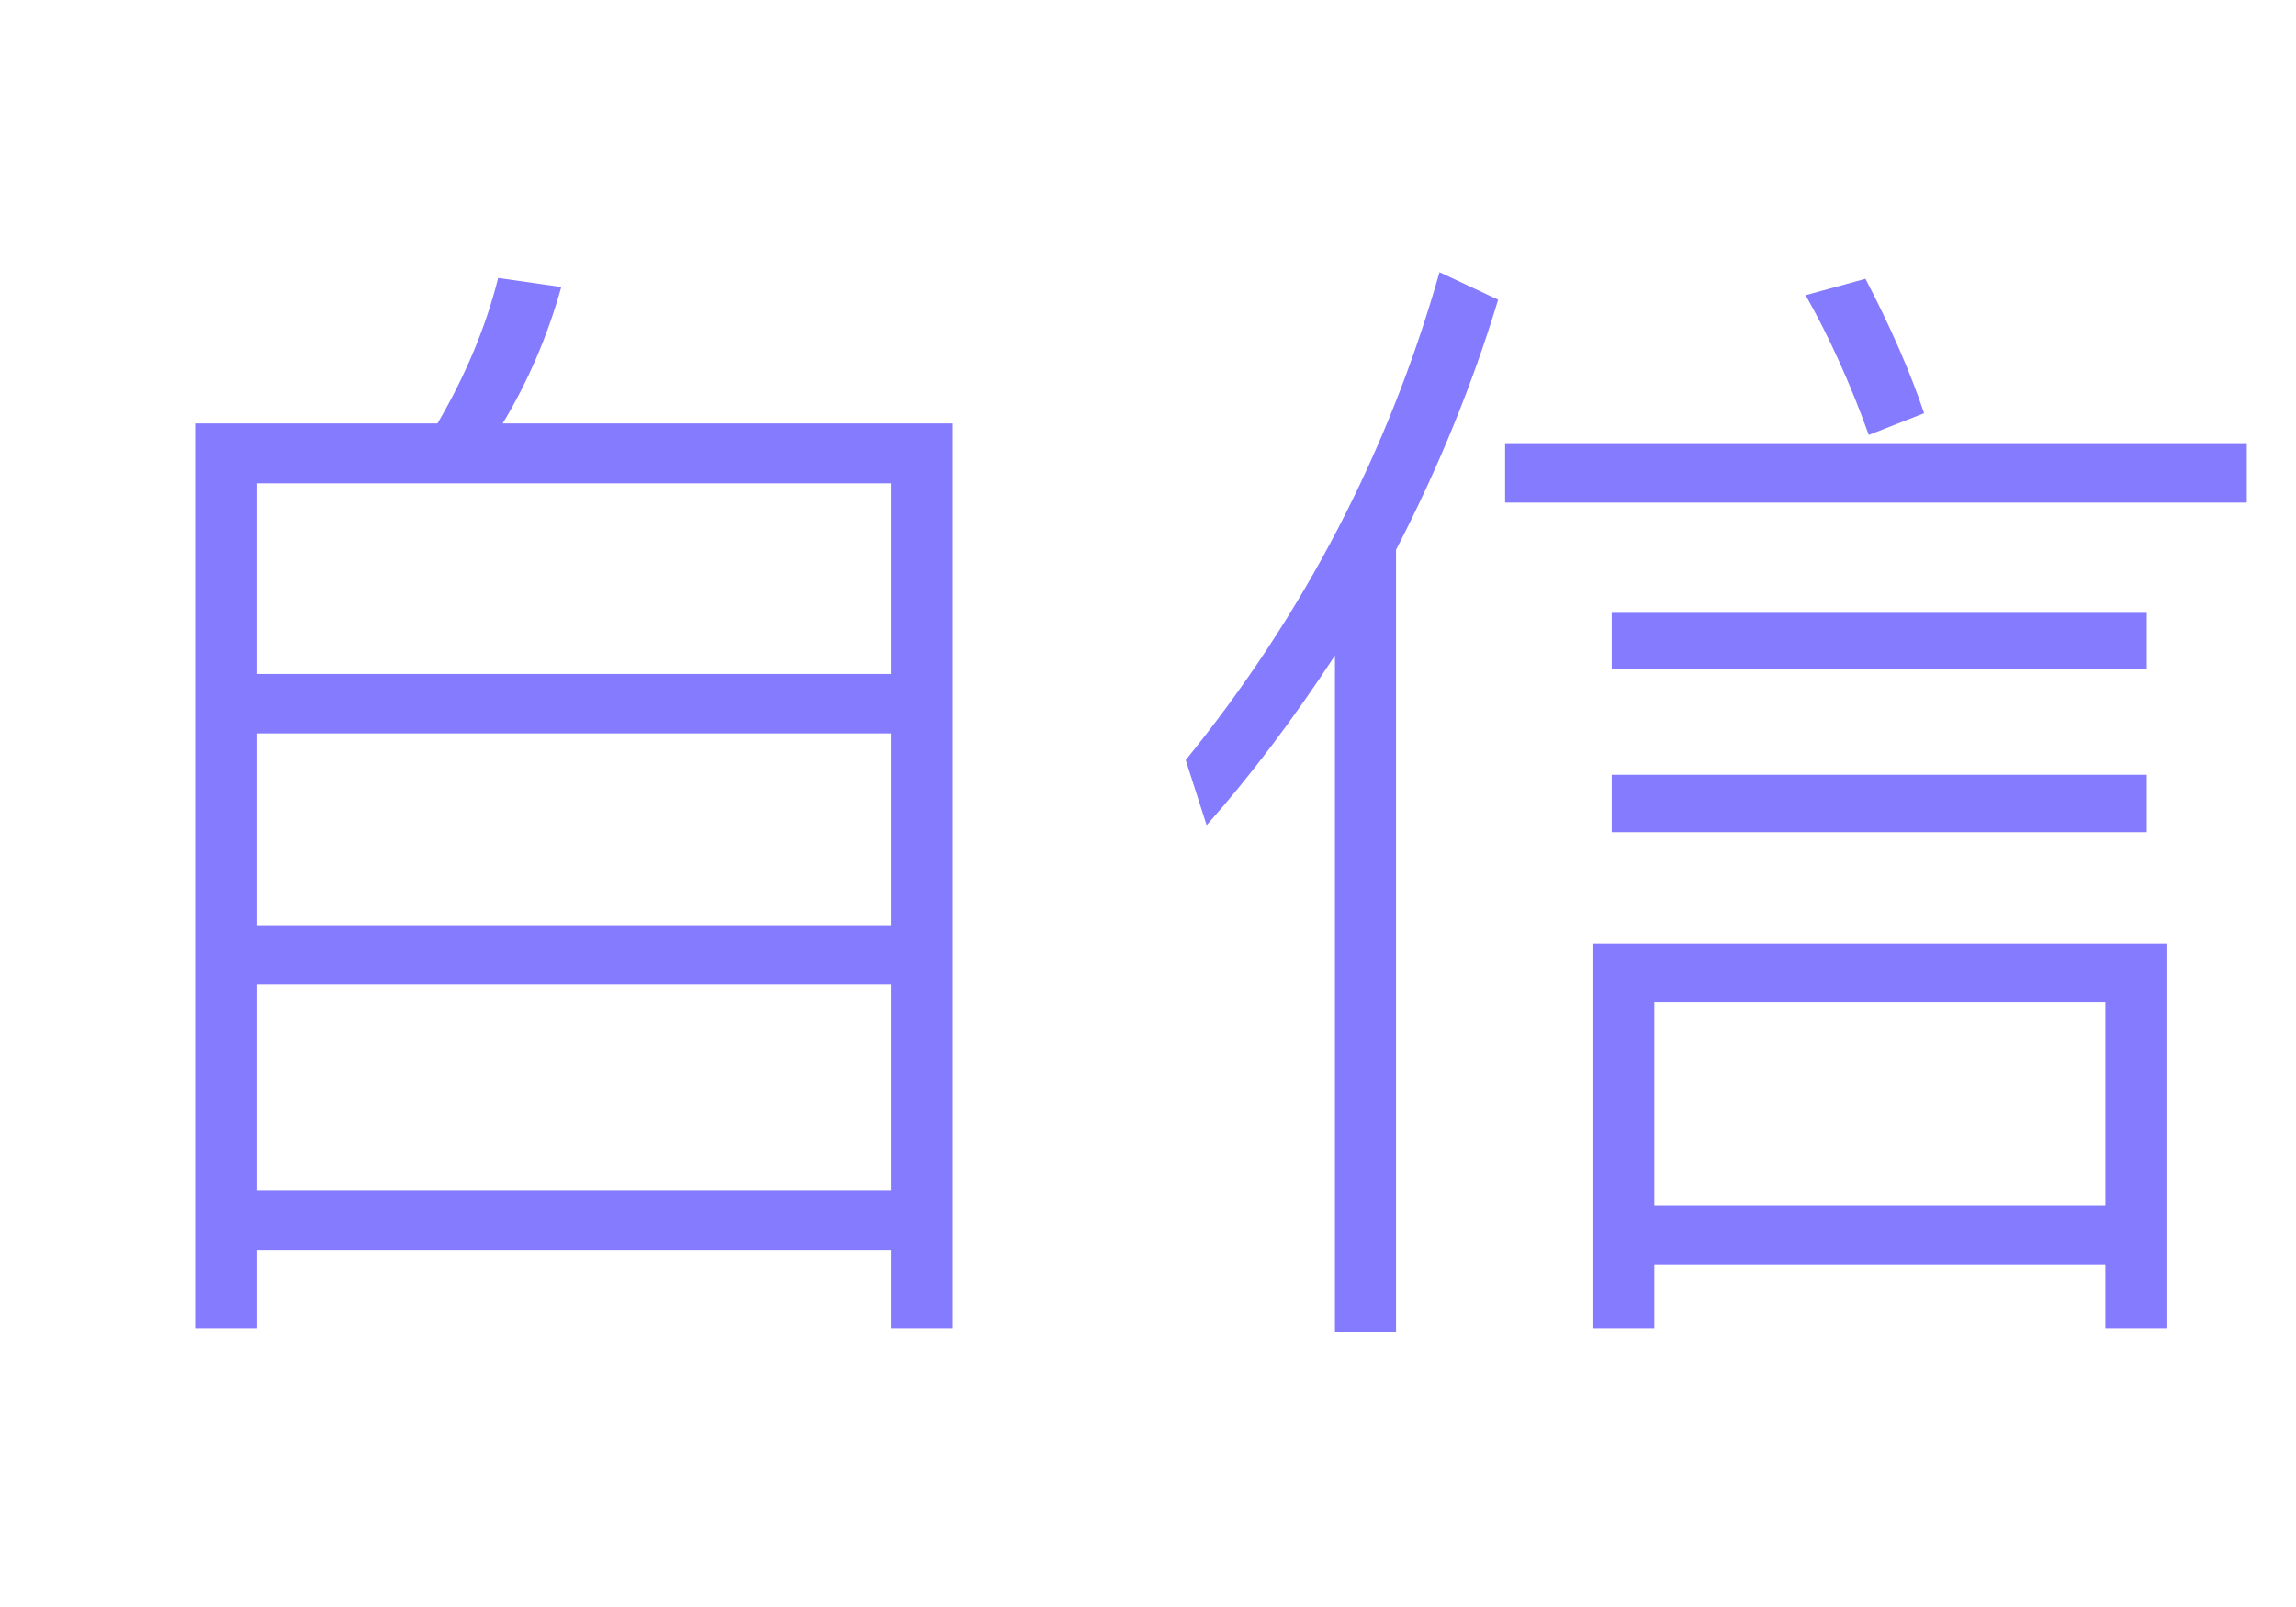 <svg xmlns="http://www.w3.org/2000/svg" xmlns:xlink="http://www.w3.org/1999/xlink" width="56" height="39.2" style="background: rgb(64, 16, 81);"><path fill="#847bff" d="M12.26 10.33L23.24 10.33L23.24 32.40L21.73 32.40L21.73 30.49L6.27 30.49L6.27 32.40L4.76 32.40L4.76 10.33L10.67 10.33L10.67 10.33Q11.70 8.57 12.15 6.78L12.15 6.78L13.69 7L13.69 7Q13.19 8.79 12.26 10.33L12.26 10.33ZM6.27 24.02L6.27 29.04L21.73 29.04L21.73 24.02L6.27 24.02ZM6.27 17.89L6.27 22.57L21.73 22.57L21.73 17.89L6.27 17.89ZM6.27 11.79L6.27 16.44L21.73 16.44L21.73 11.79L6.27 11.79ZM32.56 32.48L32.56 15.99L32.56 15.99Q31.02 18.34 29.43 20.13L29.43 20.13L28.92 18.54L28.92 18.54Q33.24 13.22 35.11 6.64L35.11 6.64L36.54 7.31L36.54 7.31Q35.59 10.44 34.05 13.41L34.05 13.41L34.05 32.48L32.56 32.48ZM36.71 12.26L36.71 10.81L54.80 10.81L54.80 12.26L36.71 12.26ZM39.31 16.32L39.31 14.95L52.36 14.95L52.36 16.32L39.31 16.32ZM39.31 20.30L39.31 18.90L52.36 18.90L52.36 20.30L39.31 20.30ZM38.84 23.02L52.84 23.02L52.84 32.40L51.35 32.40L51.35 30.86L40.35 30.86L40.35 32.40L38.84 32.40L38.84 23.02ZM40.35 24.44L40.35 29.40L51.35 29.40L51.35 24.44L40.35 24.44ZM44.04 7.20L45.50 6.80L45.50 6.80Q46.42 8.57 46.93 10.08L46.93 10.08L45.58 10.61L45.58 10.61Q44.91 8.74 44.04 7.20L44.04 7.20Z"></path></svg>